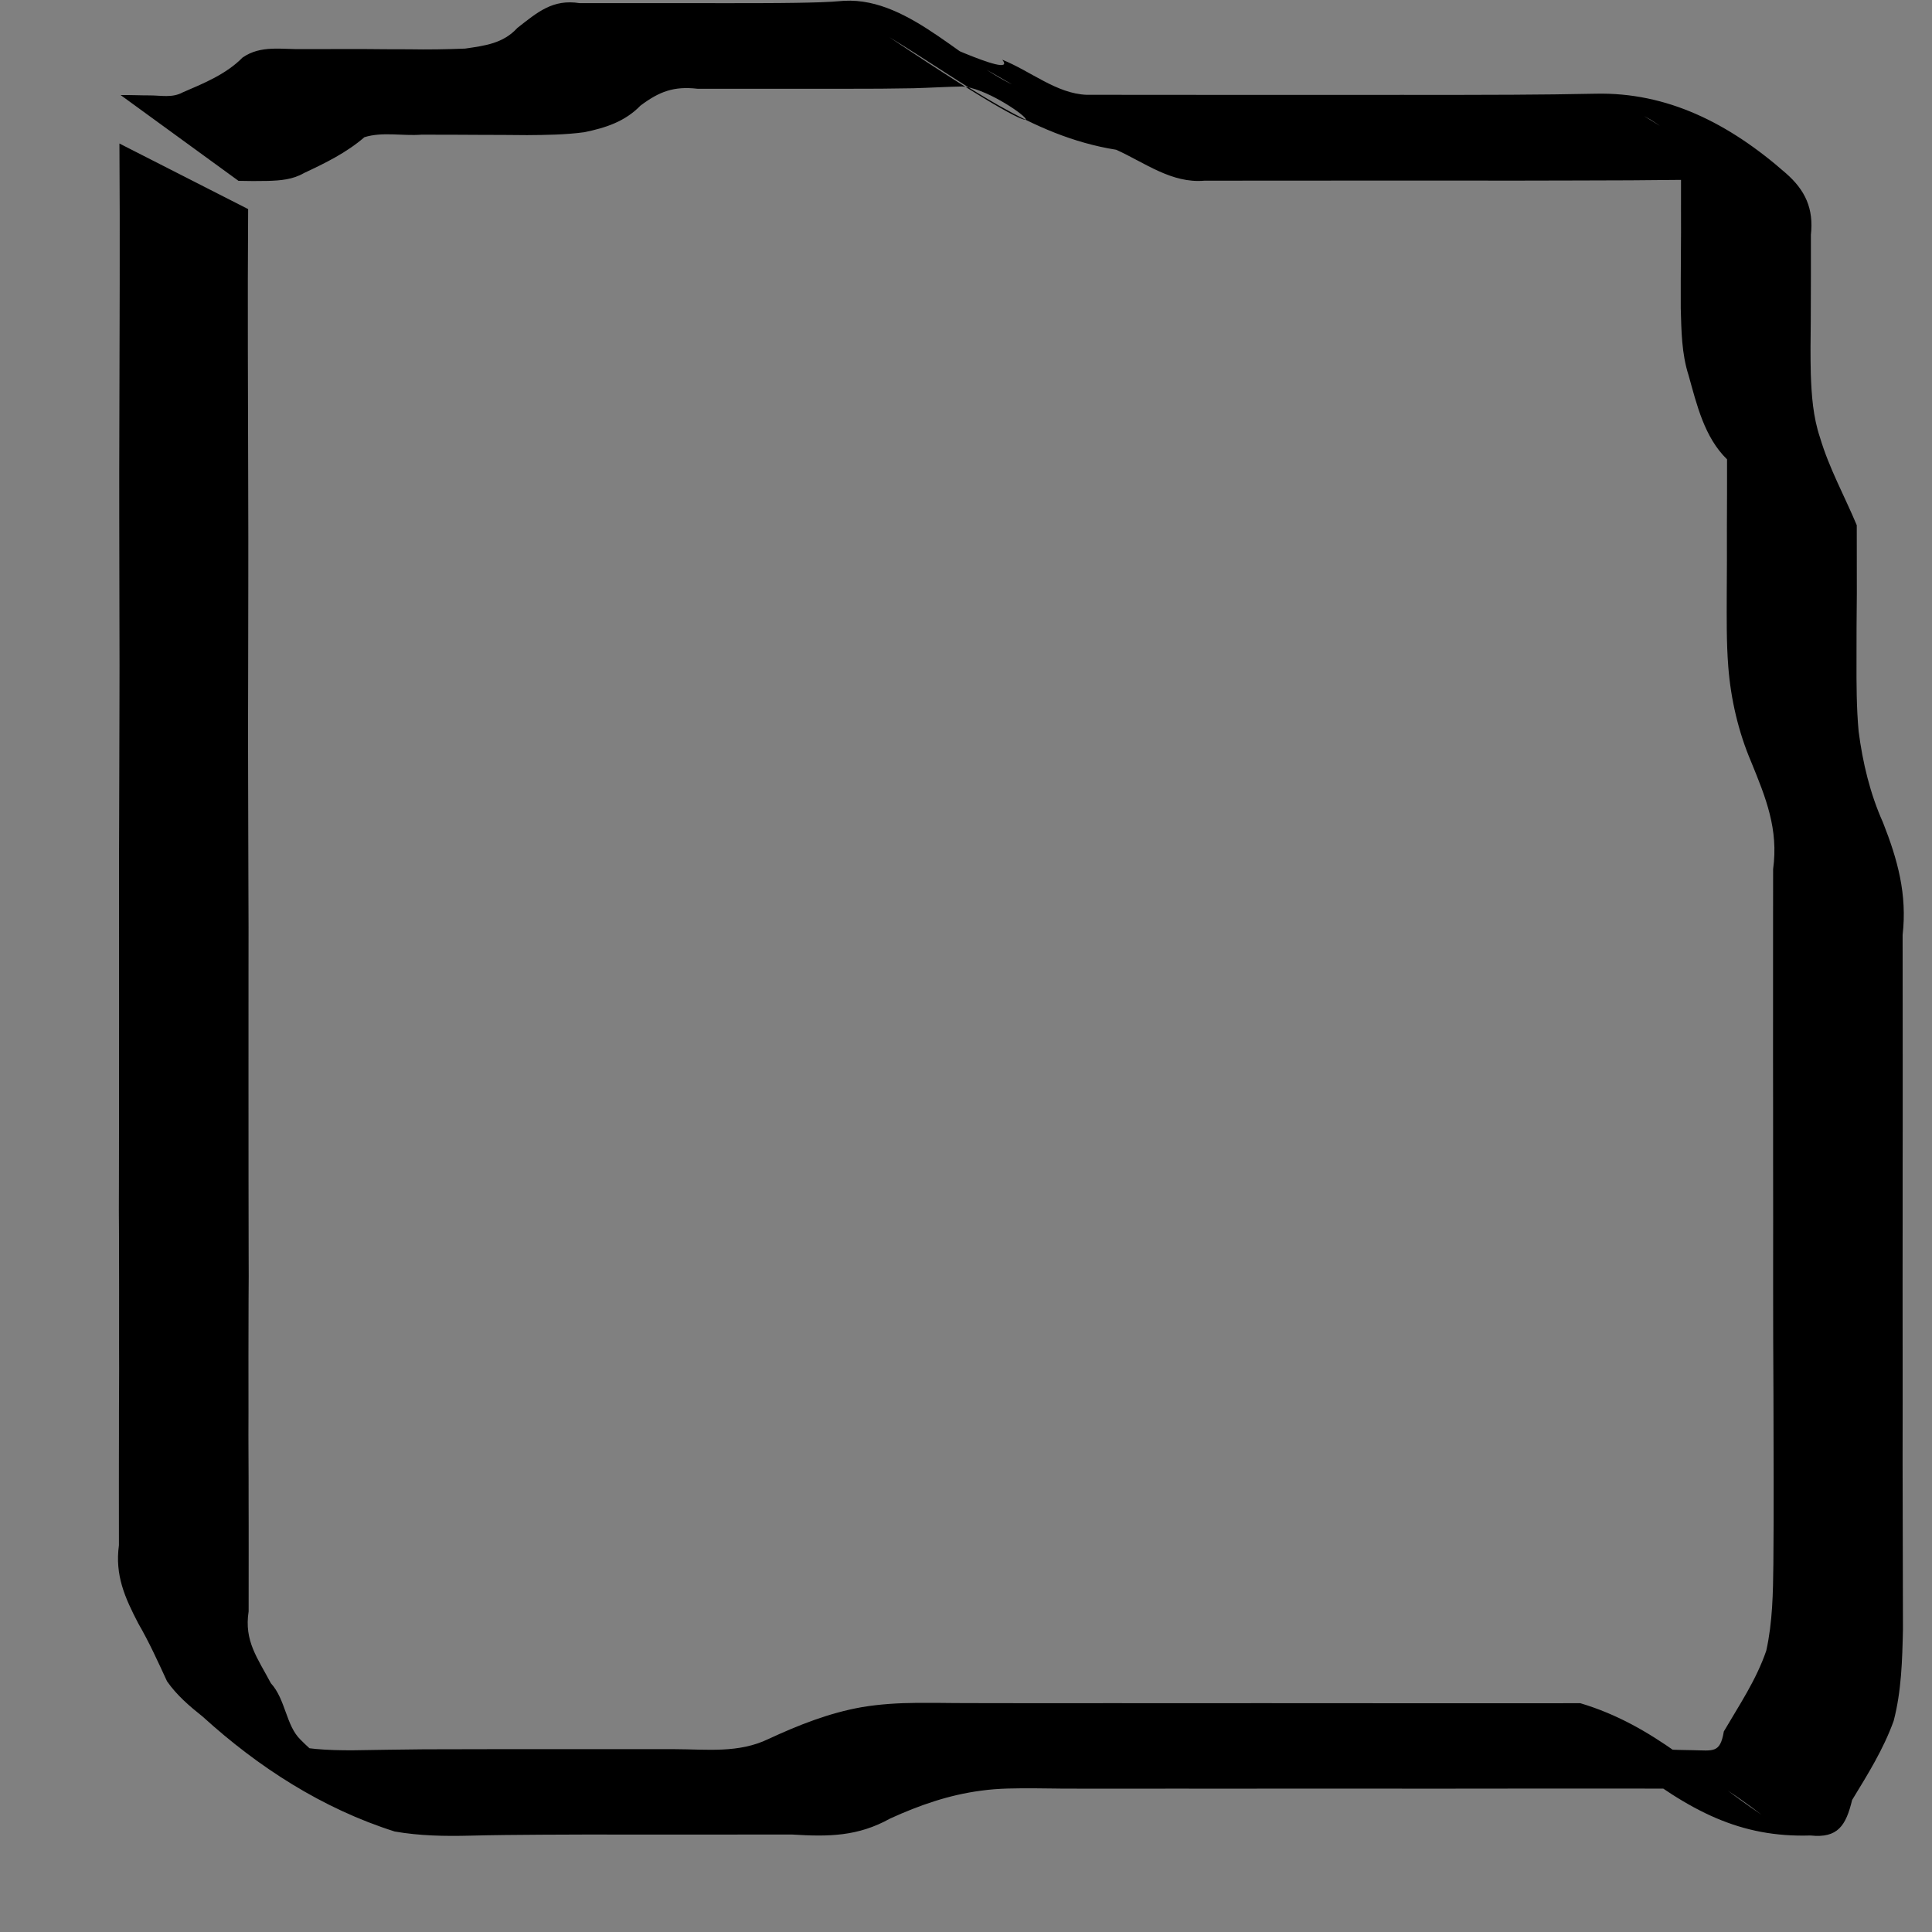 <?xml version="1.0" encoding="UTF-8" standalone="no"?>
<!-- Created with Inkscape (http://www.inkscape.org/) -->

<svg
   width="200"
   height="200"
   viewBox="0 0 52.917 52.917"
   version="1.1"
   id="svg1"
   inkscape:version="1.3.2 (091e20e, 2023-11-25)"
   sodipodi:docname="full.svg"
   xmlns:inkscape="http://www.inkscape.org/namespaces/inkscape"
   xmlns:sodipodi="http://sodipodi.sourceforge.net/DTD/sodipodi-0.dtd"
   xmlns="http://www.w3.org/2000/svg"
   xmlns:svg="http://www.w3.org/2000/svg">
  <rect x="0" y="0" width="52.917" height="52.917" fill="#808080" stroke="none"/>
  <sodipodi:namedview
     id="namedview1"
     pagecolor="#ffffff"
     bordercolor="#000000"
     borderopacity="0.25"
     inkscape:showpageshadow="2"
     inkscape:pageopacity="0.0"
     inkscape:pagecheckerboard="0"
     inkscape:deskcolor="#d1d1d1"
     inkscape:document-units="mm"
     inkscape:zoom="0.2102413"
     inkscape:cx="-240.20019"
     inkscape:cy="273.49526"
     inkscape:window-width="1728"
     inkscape:window-height="938"
     inkscape:window-x="0"
     inkscape:window-y="38"
     inkscape:window-maximized="0"
     inkscape:current-layer="layer1" />
  <defs
     id="defs1" />
  <g
     inkscape:label="Layer 1"
     inkscape:groupmode="layer"
     id="layer1">
    <path
       style="fill:#ffffff;stroke-width:0.265"
       d="M 274.347,-25.169 239.11,-125.847"
       id="path3" />
    <path
       style="fill:#ffffff;stroke-width:0.265"
       d="M 285.674,22.653 -320.911,191.288"
       id="path4" />
    <path
       style="fill:#ffffff;stroke-width:0.265"
       d="m 298.258,-76.767 -716.072,27.686"
       id="path5" />
    <path
       style="fill:#000000;stroke-width:0.265"
       id="path6"
       d="m 3.271,3.931 c 0.018,2.557 0.003,5.115 -0.002,7.672 -0.007,1.75 -4.762e-4,3.5 0.002,5.249 0.009,1.828 -0.006,3.656 -0.007,5.483 -0.004,0.851 -0.006,1.702 -0.003,2.553 8.996e-4,1.002 0.002,2.004 2.911e-4,3.005 -0.002,0.871 -1.889e-4,1.741 -8.467e-4,2.612 -0.003,0.667 -2.91e-4,1.334 -0.003,2.001 -0.005,0.429 -5.028e-4,0.858 0.002,1.287 0.002,1.035 0.005,2.07 0.002,3.105 0.006,0.787 -0.006,1.575 -0.003,2.362 0.002,0.464 -0.005,0.929 -0.002,1.393 -8.995e-4,0.557 0.002,1.113 0.001,1.67 -0.113,0.82 0.162,1.435 0.531,2.144 0.297,0.512 0.539,1.047 0.786,1.582 0.266,0.384 0.621,0.686 0.983,0.974 1.515,1.378 3.273,2.514 5.253,3.141 0.682,0.12 1.373,0.131 2.063,0.114 0.653,-0.017 1.307,-0.022 1.961,-0.026 0.802,-0.005 1.604,-0.006 2.406,-0.004 0.706,-5.3e-4 1.412,-1.43e-4 2.119,-7.7e-5 0.778,2.64e-4 1.556,-0.001 2.335,-7.94e-4 1.007,0.063 1.802,0.053 2.684,-0.437 0.804,-0.367 1.617,-0.65 2.491,-0.764 0.488,-0.069 0.979,-0.066 1.47,-0.065 0.349,-1.59e-4 0.697,0.012 1.046,0.009 0.398,-7.94e-4 0.796,0.003 1.194,7.94e-4 0.559,5.29e-4 1.117,-0.002 1.676,-7.94e-4 0.516,0.002 1.032,-5.29e-4 1.549,7.94e-4 0.568,-0.004 1.137,0.002 1.705,-7.94e-4 0.524,0.001 1.048,2.65e-4 1.572,-9.2e-5 0.44,0.002 0.879,7.93e-4 1.319,2.64e-4 0.49,0.002 0.979,-5.29e-4 1.469,-2.1e-5 0.665,1.67e-4 1.33,-0.002 1.996,-0.002 0.864,-0.002 1.728,-2.64e-4 2.592,2.4e-5 0.685,-1.35e-4 1.371,-5.29e-4 2.056,0.002 -5.526,-3.491 -3.211,-1.643 -1.984,-0.755 1.763,1.386 3.145,2.098 5.06,2.038 0.75,0.08 0.97,-0.273 1.14,-0.973 0.431,-0.708 0.852,-1.378 1.137,-2.164 0.214,-0.818 0.236,-1.664 0.255,-2.504 -0.004,-1.539 -0.006,-3.079 -0.01,-4.618 0.001,-1.06 0.004,-2.12 0.001,-3.179 -1.22e-4,-1.096 -0.003,-2.192 2.46e-4,-3.287 5.29e-4,-0.921 -0.001,-1.843 0.002,-2.764 0.002,-0.801 -0.002,-1.602 -5.3e-4,-2.402 -0.002,-0.925 5.3e-4,-1.851 -0.002,-2.776 0.127,-1.109 -0.135,-2.058 -0.537,-3.077 -0.355,-0.792 -0.557,-1.641 -0.668,-2.498 -0.059,-0.651 -0.06,-1.304 -0.058,-1.957 -0.002,-0.605 0.003,-1.211 0.009,-1.816 -7.94e-4,-0.624 -0.003,-1.248 -0.002,-1.873 -0.337,-0.805 -0.754,-1.553 -1.007,-2.402 -0.19,-0.566 -0.232,-1.155 -0.252,-1.746 -0.012,-0.478 -0.007,-0.956 -0.001,-1.435 0.002,-0.422 0.002,-0.845 0.004,-1.268 0.002,-0.368 -0.001,-0.735 -2.65e-4,-1.103 0.079,-0.717 -0.152,-1.22 -0.683,-1.685 -1.566,-1.377 -3.261,-2.223 -5.209,-2.18 -0.757,0.016 -1.514,0.024 -2.271,0.028 -1.011,0.005 -2.023,0.006 -3.034,0.004 -0.911,9.366e-4 -1.822,-5.398e-4 -2.733,0.001 -0.981,0.003 -1.962,-0.003 -2.943,-0.001 -0.619,-0.002 -1.237,-0.002 -1.856,-0.001 -0.37,5.53e-4 -0.74,-0.004 -1.111,-0.001 C 28.942,2.565 28.234,1.951 27.453,1.636 27.933,2.245 24.837,0.727 25.568,1.114 28.037,2.423 29.488,3.42 28.067,2.46 26.489,1.885 24.973,-0.075 23.123,0.022 22.678,0.063 22.232,0.07 21.785,0.078 c -0.592,0.01 -1.183,0.007 -1.775,0.009 -0.704,-4.511e-5 -1.408,0.001 -2.112,-9.5171e-4 -0.673,8.0566e-4 -1.347,5.6436e-4 -2.02,6.0828e-4 -0.737,-0.117 -1.15,0.243 -1.707,0.678 C 13.784,1.19 13.282,1.252 12.737,1.331 c -0.511,0.02 -1.022,0.029 -1.533,0.019 -0.426,5.583e-4 -0.852,-0.003 -1.279,-0.007 -0.537,0.002 -1.074,0.002 -1.611,0.002 C 7.716,1.359 7.147,1.226 6.643,1.577 6.197,2.031 5.583,2.282 5.005,2.53 4.717,2.687 4.417,2.613 4.099,2.613 3.834,2.614 3.569,2.599 3.304,2.604 c 0,0 3.228,2.349 3.228,2.349 v 0 c 0.266,0.008 0.532,0.007 0.798,0.002 C 7.684,4.945 8.018,4.919 8.33,4.738 8.91,4.467 9.494,4.18 9.981,3.758 10.479,3.603 11.024,3.729 11.54,3.689 c 0.539,3.704e-4 1.077,4.498e-4 1.616,0.005 0.426,7.938e-4 0.852,0.002 1.278,0.007 0.524,-0.004 1.051,-0.009 1.572,-0.08 0.58,-0.119 1.113,-0.291 1.536,-0.728 0.514,-0.385 0.913,-0.537 1.561,-0.462 0.674,8.34e-5 1.348,-6.42e-5 2.022,9.843e-4 0.703,-0.002 1.407,-2.82e-5 2.11,-8.149e-4 0.594,7.54e-4 1.189,-0.002 1.783,-0.014 0.445,-0.012 0.889,-0.04 1.334,-0.048 1.222,0.069 4.071,2.718 -1.994,-1.351 2.067,1.249 3.843,2.706 6.215,3.084 0.788,0.356 1.515,0.926 2.417,0.847 0.369,0.002 0.738,-0.002 1.107,-0.001 0.617,2.291e-4 1.235,1.251e-4 1.852,-0.001 0.98,0.002 1.96,-0.004 2.94,-9.789e-4 0.912,0.002 1.825,7.144e-4 2.737,0.001 1.011,-0.003 2.022,-0.003 3.033,-0.008 0.758,-0.005 1.516,-0.015 2.274,-0.019 1.761,0.066 2.622,1.065 -1.884,-1.729 -0.052,-0.032 0.107,0.058 0.16,0.086 0.553,0.352 0.943,0.64 0.834,1.348 0.001,0.367 -0.002,0.734 -7.94e-4,1.102 0.002,0.422 0.001,0.844 -0.003,1.265 -0.002,0.483 -0.007,0.966 -0.004,1.45 0.018,0.619 0.023,1.244 0.215,1.839 0.225,0.807 0.434,1.698 1.053,2.3 0.001,0.623 -5.29e-4,1.245 -0.004,1.868 0.002,0.606 0.001,1.213 -0.004,1.819 -7.94e-4,0.665 -0.01,1.332 0.042,1.996 0.069,0.888 0.277,1.783 0.626,2.602 0.405,0.99 0.752,1.845 0.602,2.939 -0.003,0.925 -5.29e-4,1.849 -0.002,2.774 0.002,0.801 -0.002,1.601 -5.29e-4,2.402 0.003,0.922 0.001,1.844 0.002,2.766 0.004,1.096 1.98e-4,2.192 5.29e-4,3.288 -0.002,1.062 0.004,2.123 0.009,3.185 0.002,1.534 0.013,3.069 -0.002,4.603 -0.009,0.8 -0.021,1.605 -0.195,2.39 -0.279,0.81 -0.733,1.476 -1.162,2.211 -0.102,0.607 -0.29,0.521 -0.858,0.513 -2.186,-0.023 -0.831,-0.329 1.888,1.766 -1.635,-1.091 -2.92,-2.445 -4.962,-3.053 -0.683,0.003 -1.367,0.002 -2.05,0.002 -0.864,5.29e-4 -1.728,0.002 -2.592,2.4e-5 -0.667,-1.1e-5 -1.333,-0.002 -2,-0.002 -0.49,5.3e-4 -0.979,-0.002 -1.469,-2.1e-5 -0.439,-5.29e-4 -0.879,-0.002 -1.318,2.65e-4 -0.524,-2.65e-4 -1.048,-0.001 -1.572,-9.5e-5 -0.569,-0.002 -1.138,0.003 -1.707,-7.94e-4 -0.515,0.001 -1.031,-7.94e-4 -1.546,7.94e-4 -0.559,7.93e-4 -1.119,-0.001 -1.678,-7.94e-4 -0.398,-0.003 -0.796,5.29e-4 -1.194,-0.003 -0.348,-0.006 -0.697,-0.006 -1.045,-0.005 -0.503,0.004 -1.004,0.033 -1.501,0.116 -0.897,0.157 -1.738,0.491 -2.563,0.873 -0.82,0.396 -1.683,0.281 -2.576,0.279 -0.779,2.17e-4 -1.558,-0.001 -2.337,-7.93e-4 -0.706,-5.9e-5 -1.413,1.69e-4 -2.119,-2.65e-4 -0.803,0.003 -1.606,0.002 -2.41,0.005 -0.654,0.008 -1.307,0.015 -1.961,0.027 -0.665,1.72e-4 -1.336,-0.025 -1.977,-0.219 -2.156,-0.798 4.595,3.288 1.609,0.765 C 8.897,48.246 8.543,47.969 8.228,47.646 7.833,47.264 7.822,46.542 7.419,46.103 7.055,45.413 6.682,44.948 6.81,44.135 c -0.001,-0.556 0.002,-1.112 0.001,-1.669 0.004,-0.465 -0.004,-0.93 -0.002,-1.395 0.003,-0.788 -0.009,-1.577 -0.003,-2.365 -0.003,-1.034 -4.233e-4,-2.069 0.002,-3.103 0.003,-0.428 0.007,-0.857 0.002,-1.285 -0.003,-0.668 -1.69e-5,-1.336 -0.003,-2.005 -6.615e-4,-0.871 0.001,-1.742 -8.467e-4,-2.612 -0.001,-1.002 -5.821e-4,-2.003 2.911e-4,-3.005 0.003,-0.852 0.001,-1.704 -0.003,-2.556 -0.001,-1.83 -0.016,-3.66 -0.007,-5.491 0.002,-1.749 0.009,-3.498 0.002,-5.248 -0.005,-2.558 -0.02,-5.116 -0.002,-7.674 z" />
  </g>
</svg>
